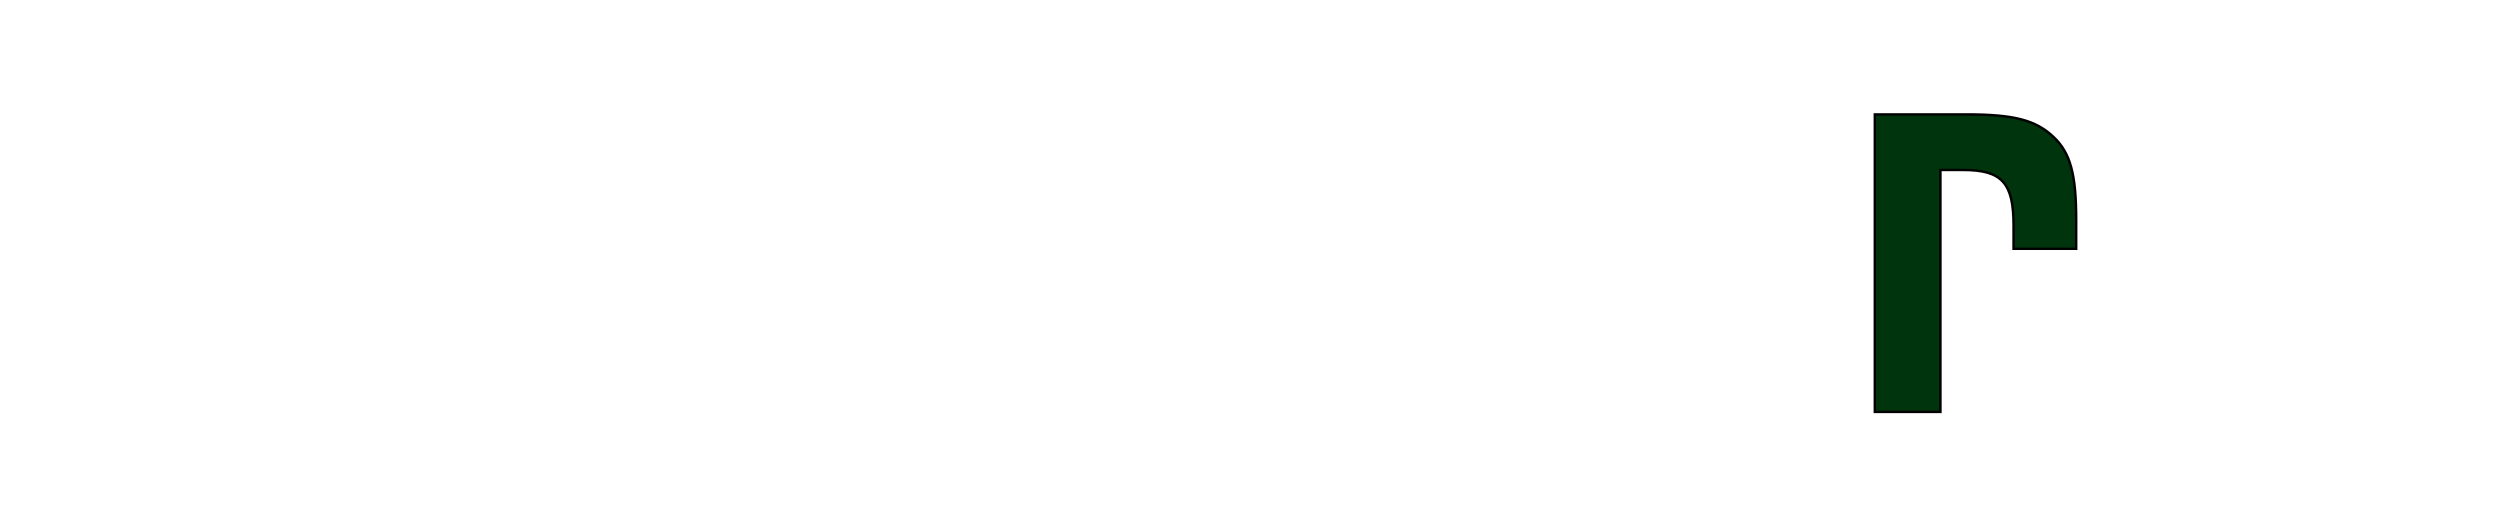 <?xml version="1.0" encoding="iso-8859-1"?><!-- Generator: Adobe Illustrator 14.0.0, SVG Export Plug-In . SVG Version: 6.00 Build 43363)  --><!DOCTYPE svg  PUBLIC '-//W3C//DTD SVG 1.1//EN'  'http://www.w3.org/Graphics/SVG/1.1/DTD/svg11.dtd'><svg enable-background="new 0 0 1024 210" height="210px" id="Ebene_1" version="1.1" viewBox="0 0 1024 210" width="1024px" x="0px" xml:space="preserve" xmlns="http://www.w3.org/2000/svg" xmlns:xlink="http://www.w3.org/1999/xlink" y="0px">
	

	
	

	
	

	
	

	
	

	
	

	
	

	
	

	<path animation_id="7" d="M767.923,46.854v121.864h26.875v-99.09h9.265c15.924,0,20.683,5.257,20.683,22.769v9.51h25.662V89.893  c0-18.515-2.37-27.271-9.261-33.782c-7.375-7.006-16.401-9.256-35.655-9.256H767.923z" fill="#00340D" stroke="black"/>
	

	
	

</svg>